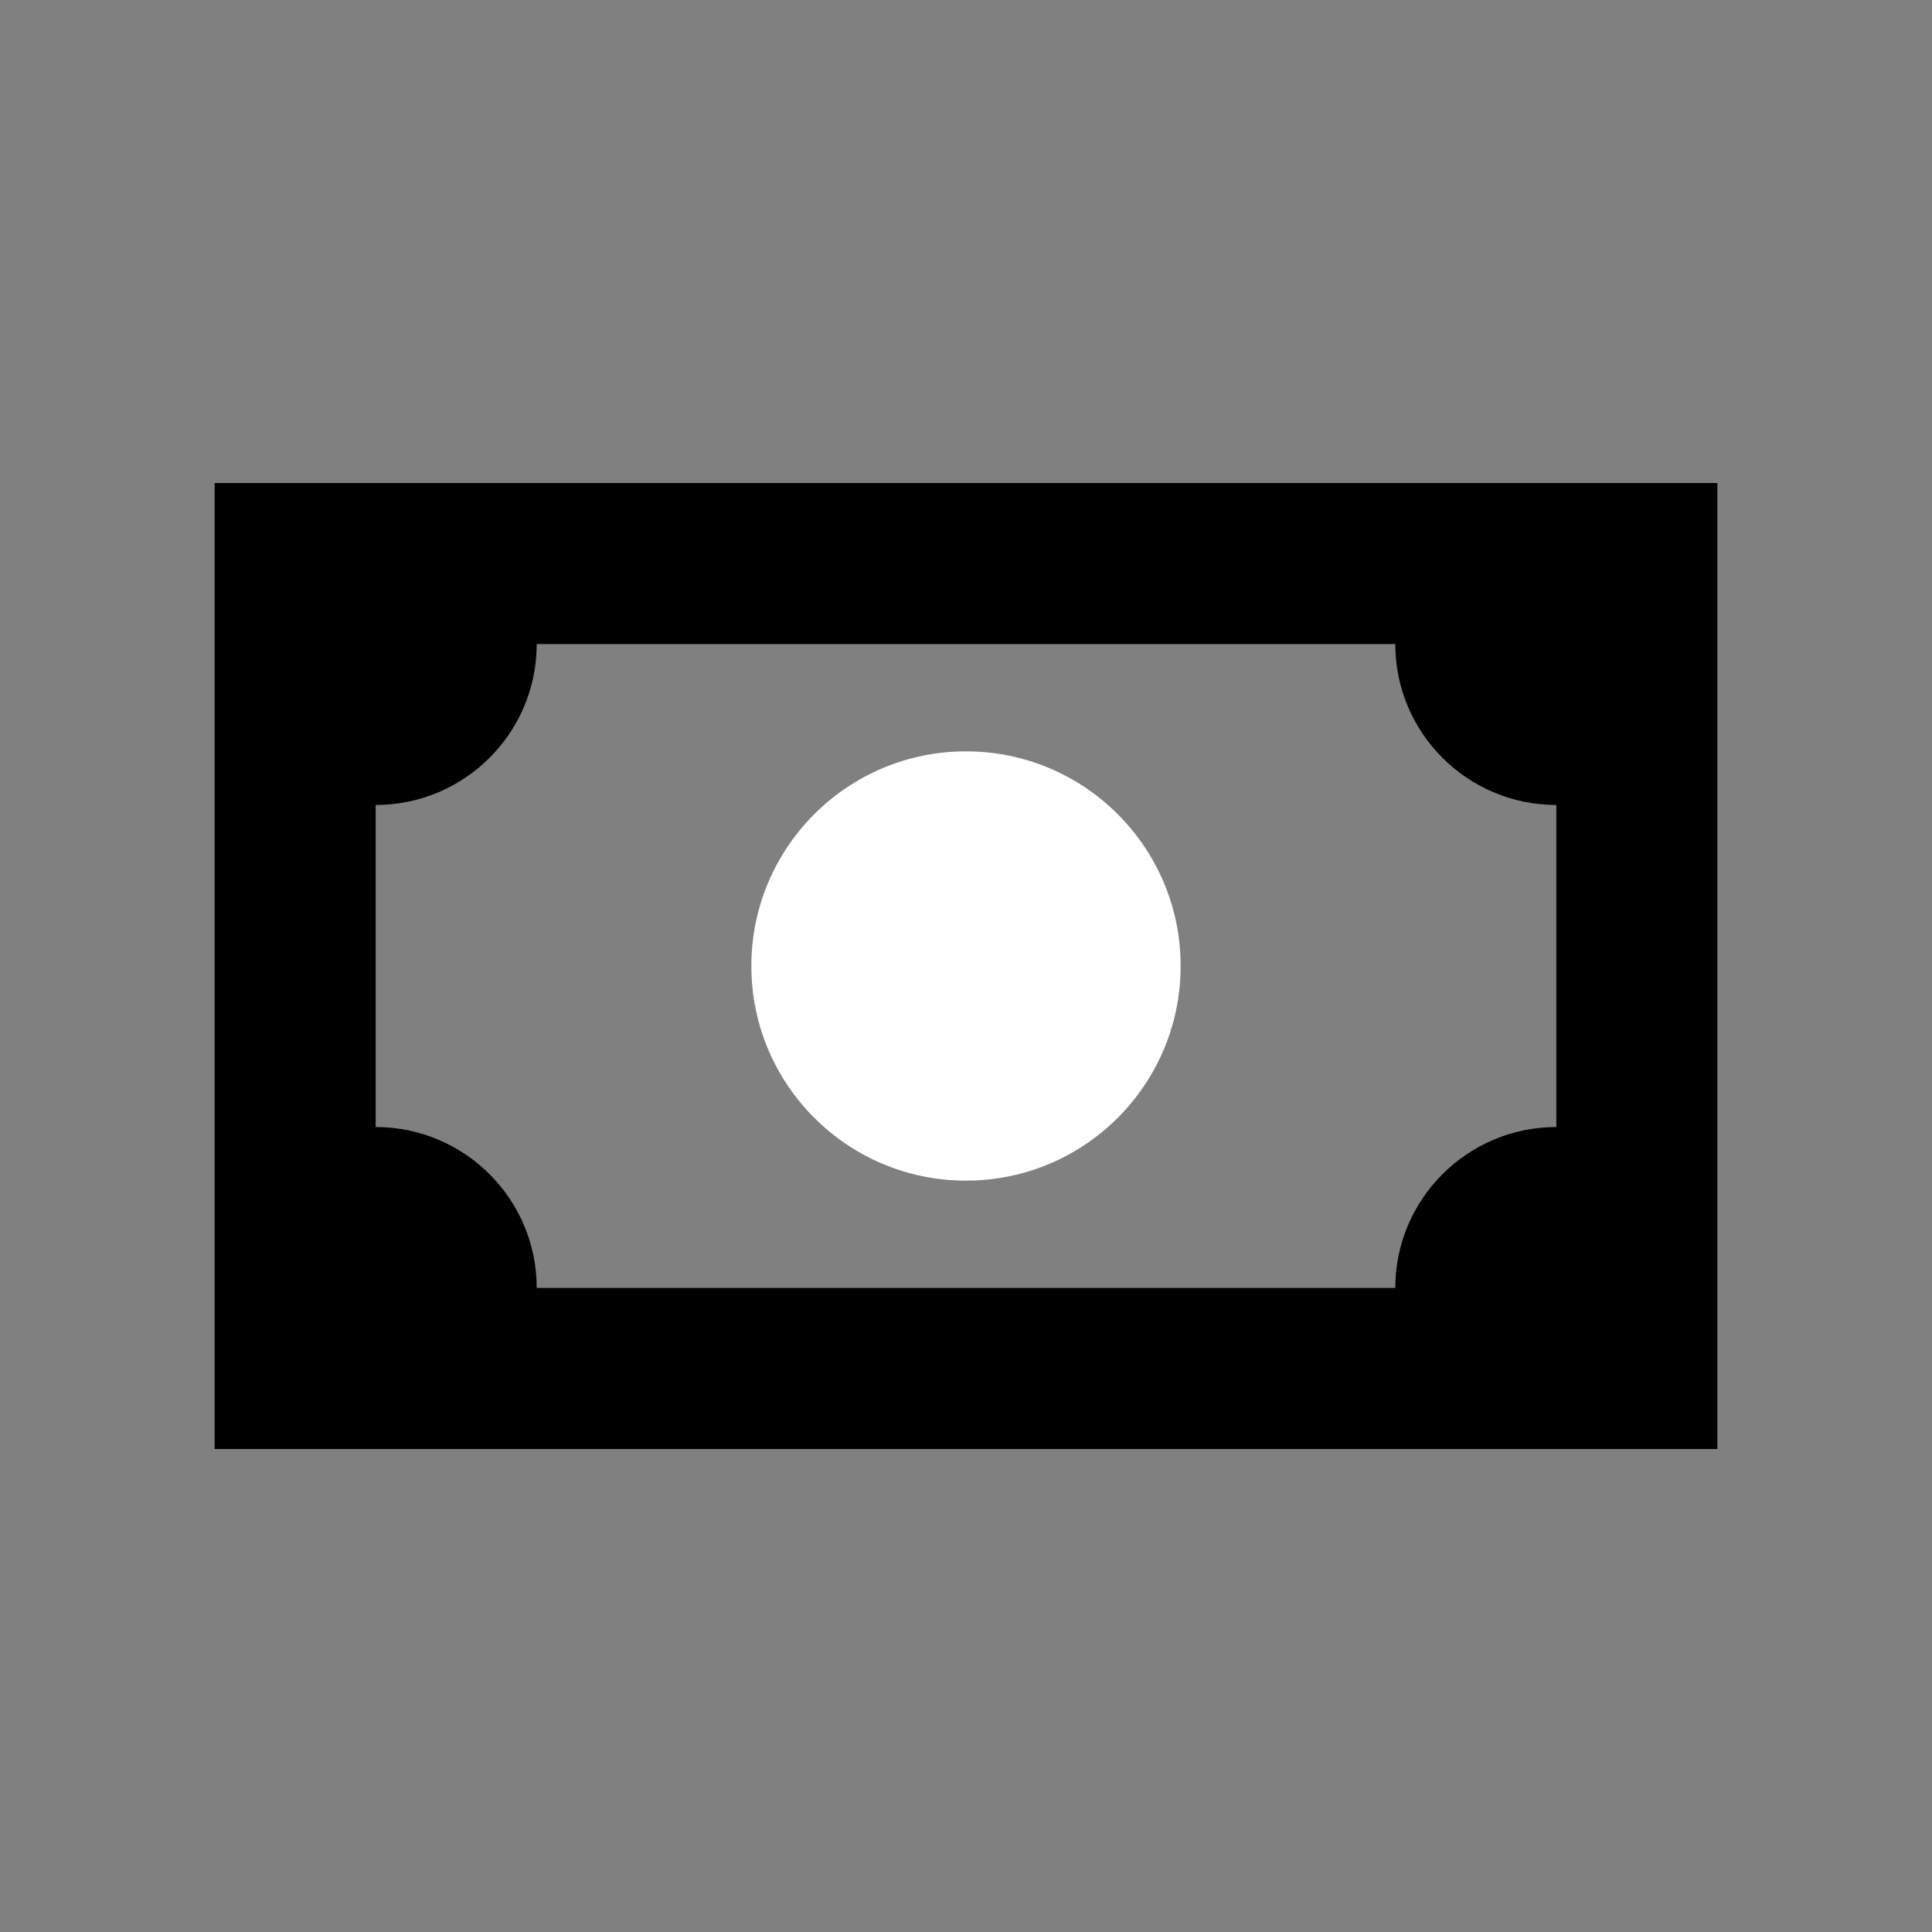 <svg width="20" height="20" viewBox="0 0 20 20" fill="none" xmlns="http://www.w3.org/2000/svg">
<rect x="0" y="0" width="20" height="20" fill="#808080" stroke="none"/>
<path d="M10 12.222C11.227 12.222 12.222 11.227 12.222 10C12.222 8.773 11.227 7.778 10 7.778C8.773 7.778 7.778 8.773 7.778 10C7.778 11.227 8.773 12.222 10 12.222Z" fill="#ffffff"/>
<path fill-rule="evenodd" clip-rule="evenodd" d="M2.222 15H17.778V5H2.222V15ZM5.556 6.667H14.444C14.444 7.587 15.191 8.333 16.111 8.333V11.667C15.191 11.667 14.444 12.413 14.444 13.333H5.556C5.556 12.413 4.809 11.667 3.889 11.667V8.333C4.809 8.333 5.556 7.587 5.556 6.667Z" fill="black"/>
</svg>
